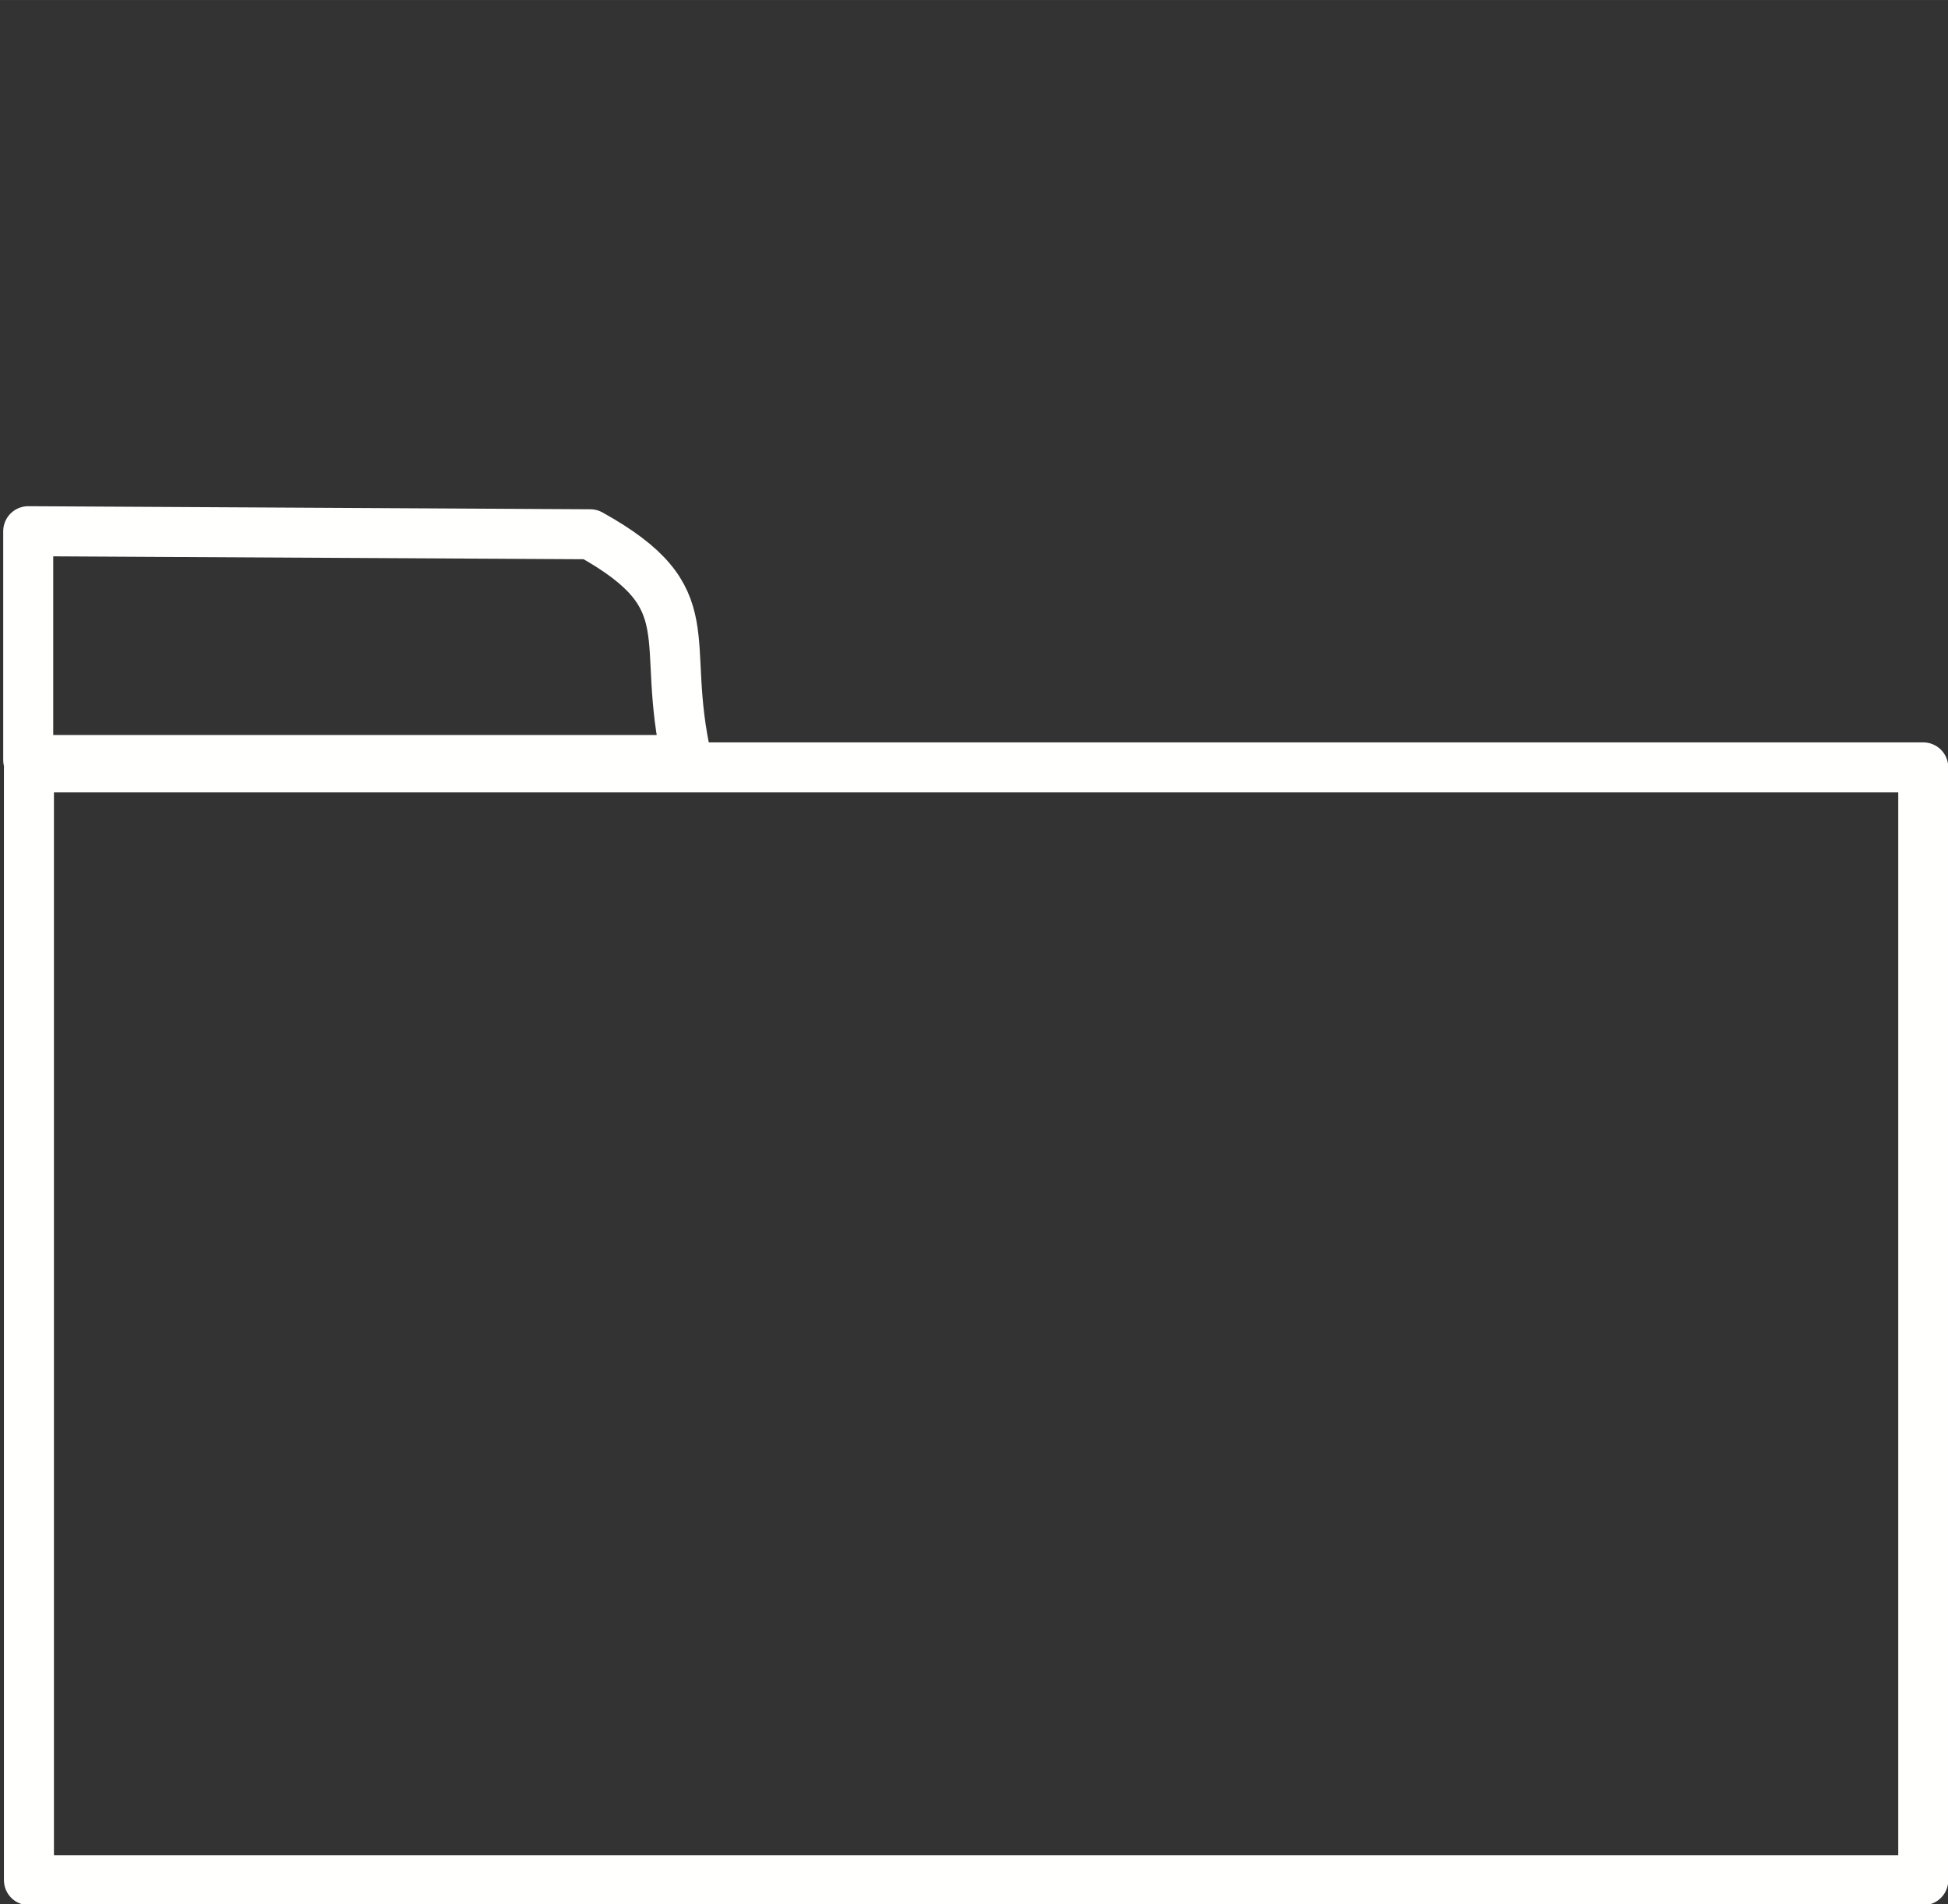 <?xml version="1.0" encoding="UTF-8" standalone="no"?>
<!-- Created with Inkscape (http://www.inkscape.org/) -->

<svg
   xmlns:dc="http://purl.org/dc/elements/1.1/"
   xmlns:cc="http://creativecommons.org/ns#"
   xmlns:rdf="http://www.w3.org/1999/02/22-rdf-syntax-ns#"
   xmlns:svg="http://www.w3.org/2000/svg"
   xmlns="http://www.w3.org/2000/svg"
   xmlns:sodipodi="http://sodipodi.sourceforge.net/DTD/sodipodi-0.dtd"
   xmlns:inkscape="http://www.inkscape.org/namespaces/inkscape"
   width="71.993"
   height="70.388"
   viewBox="0 0 19.048 18.623"
   version="1.1"
   id="svg8"
   inkscape:version="0.92.1 r15371"
   sodipodi:docname="portfolio-icon.svg">
  <rect x="0" y="0" width="19.048" height="18.623" fill="#333333" stroke="none"/>
  <defs
     id="defs2" />
  <sodipodi:namedview
     id="base"
     pagecolor="#000000"
     bordercolor="#666666"
     borderopacity="1.0"
     inkscape:pageopacity="0"
     inkscape:pageshadow="2"
     inkscape:zoom="5.6"
     inkscape:cx="14.58364"
     inkscape:cy="20.577831"
     inkscape:document-units="mm"
     inkscape:current-layer="layer1"
     showgrid="true"
     units="px"
     inkscape:showpageshadow="false"
     gridtolerance="1"
     objecttolerance="1"
     guidetolerance="1"
     inkscape:window-width="1600"
     inkscape:window-height="836"
     inkscape:window-x="0"
     inkscape:window-y="27"
     inkscape:window-maximized="1"
     fit-margin-top="0"
     fit-margin-left="0"
     fit-margin-right="0"
     fit-margin-bottom="0">
    <inkscape:grid
       type="xygrid"
       id="grid4496"
       enabled="false"
       snapvisiblegridlinesonly="true"
       spacingx="1.244"
       originx="0.12"
       originy="0.125" />
  </sodipodi:namedview>
  <g
     inkscape:label="Layer 1"
     inkscape:groupmode="layer"
     id="layer1"
     transform="translate(0.12,-278.502)">
    <g
       id="g4906">
      <path
         id="rect4615"
         style="fill:none;fill-opacity:0.996;stroke:#fffffd;stroke-width:0.489;stroke-linecap:round;stroke-linejoin:round;stroke-miterlimit:4;stroke-dasharray:none;stroke-opacity:1;paint-order:fill markers stroke"
         d="m 0.156,283.697 5.496,0.03 c 1.141,0.635 0.671,1.007 0.945,2.208 l -6.441,-5e-5 z m 0.007,2.31 H 18.686 v 10.883 H 0.163 Z" />
    </g>
  </g>
</svg>
